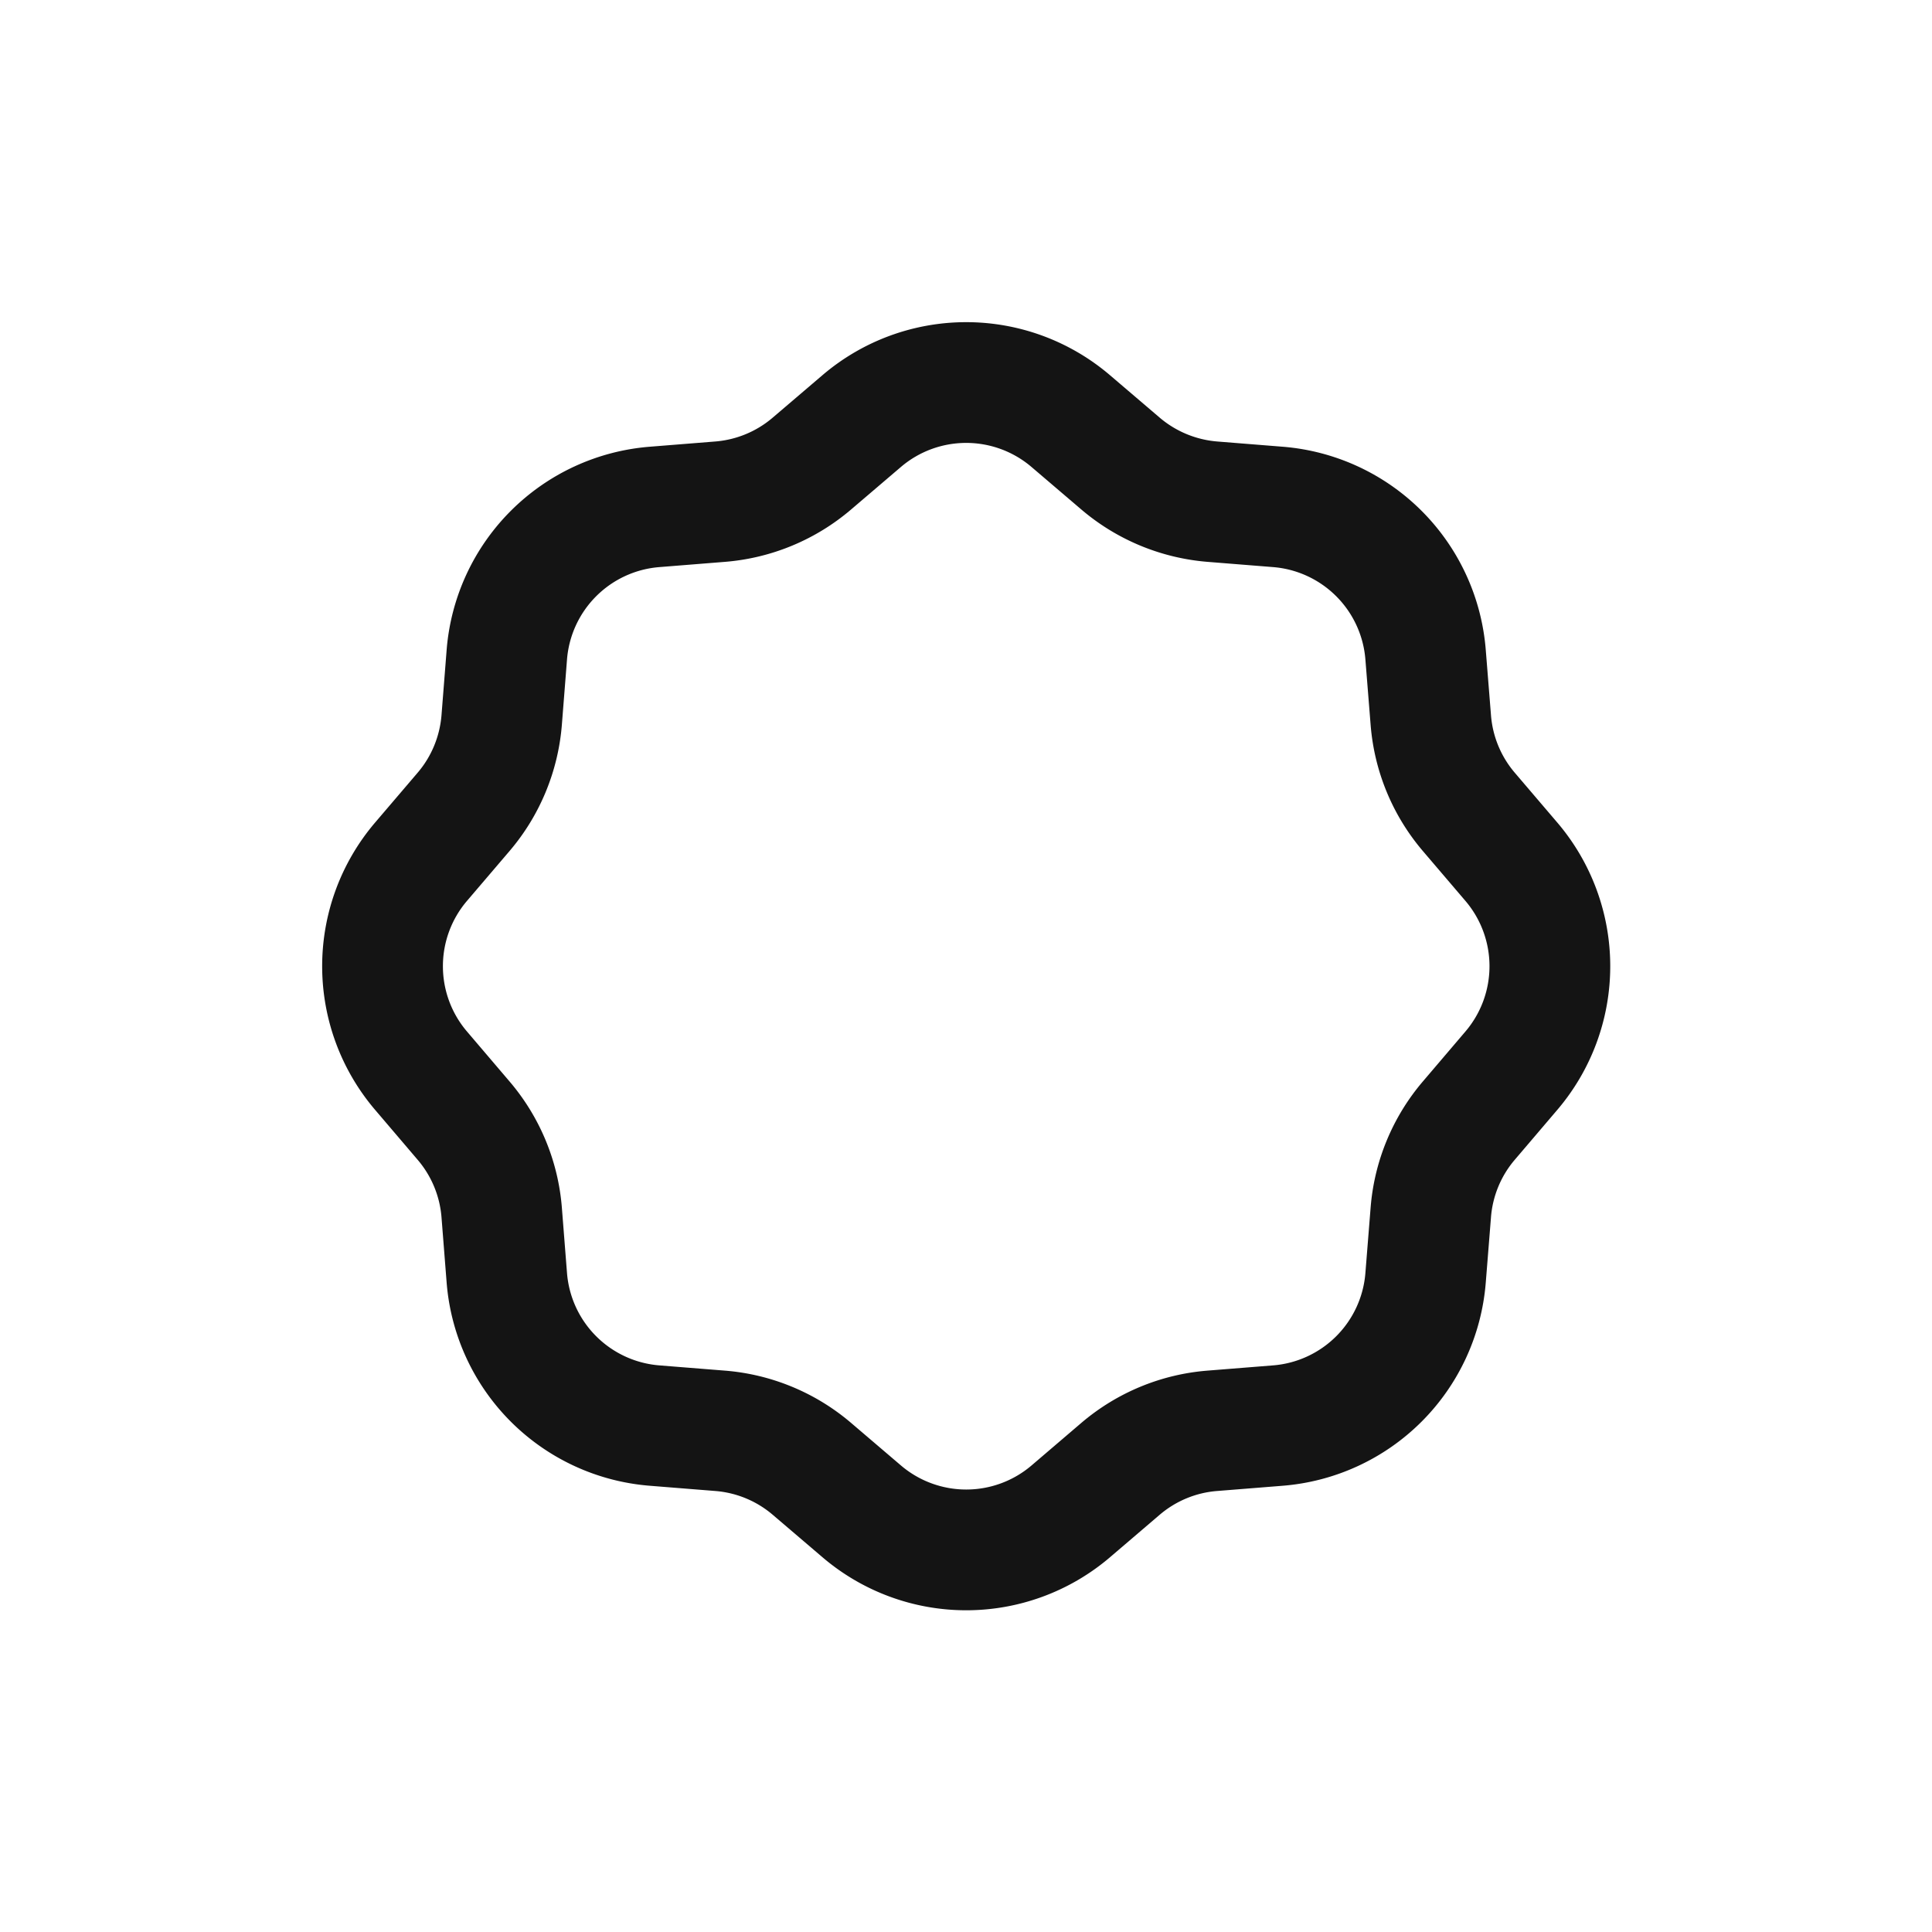 <svg xmlns="http://www.w3.org/2000/svg" fill="none" viewBox="0 0 24 24" class="acv-icon"><path stroke="#141414" stroke-linecap="round" stroke-linejoin="round" stroke-width="1.5" d="M10.705 5.23a2 2 0 0 1 2.595 0l.621.53c.321.273.72.438 1.14.472l.813.065a2 2 0 0 1 1.835 1.835l.065.813a2 2 0 0 0 .471 1.139l.53.621a2 2 0 0 1 0 2.595l-.53.622a2 2 0 0 0-.471 1.138l-.065.814a2 2 0 0 1-1.835 1.835l-.814.065c-.42.033-.818.198-1.139.471l-.62.53a2 2 0 0 1-2.596 0l-.621-.53a2.001 2.001 0 0 0-1.139-.471l-.813-.065a2 2 0 0 1-1.836-1.835l-.064-.814a2 2 0 0 0-.472-1.138l-.53-.622a2 2 0 0 1 0-2.595l.53-.621c.273-.32.438-.719.472-1.139l.064-.813a2 2 0 0 1 1.836-1.835l.813-.065a2 2 0 0 0 1.139-.472l.621-.53Z"/></svg>